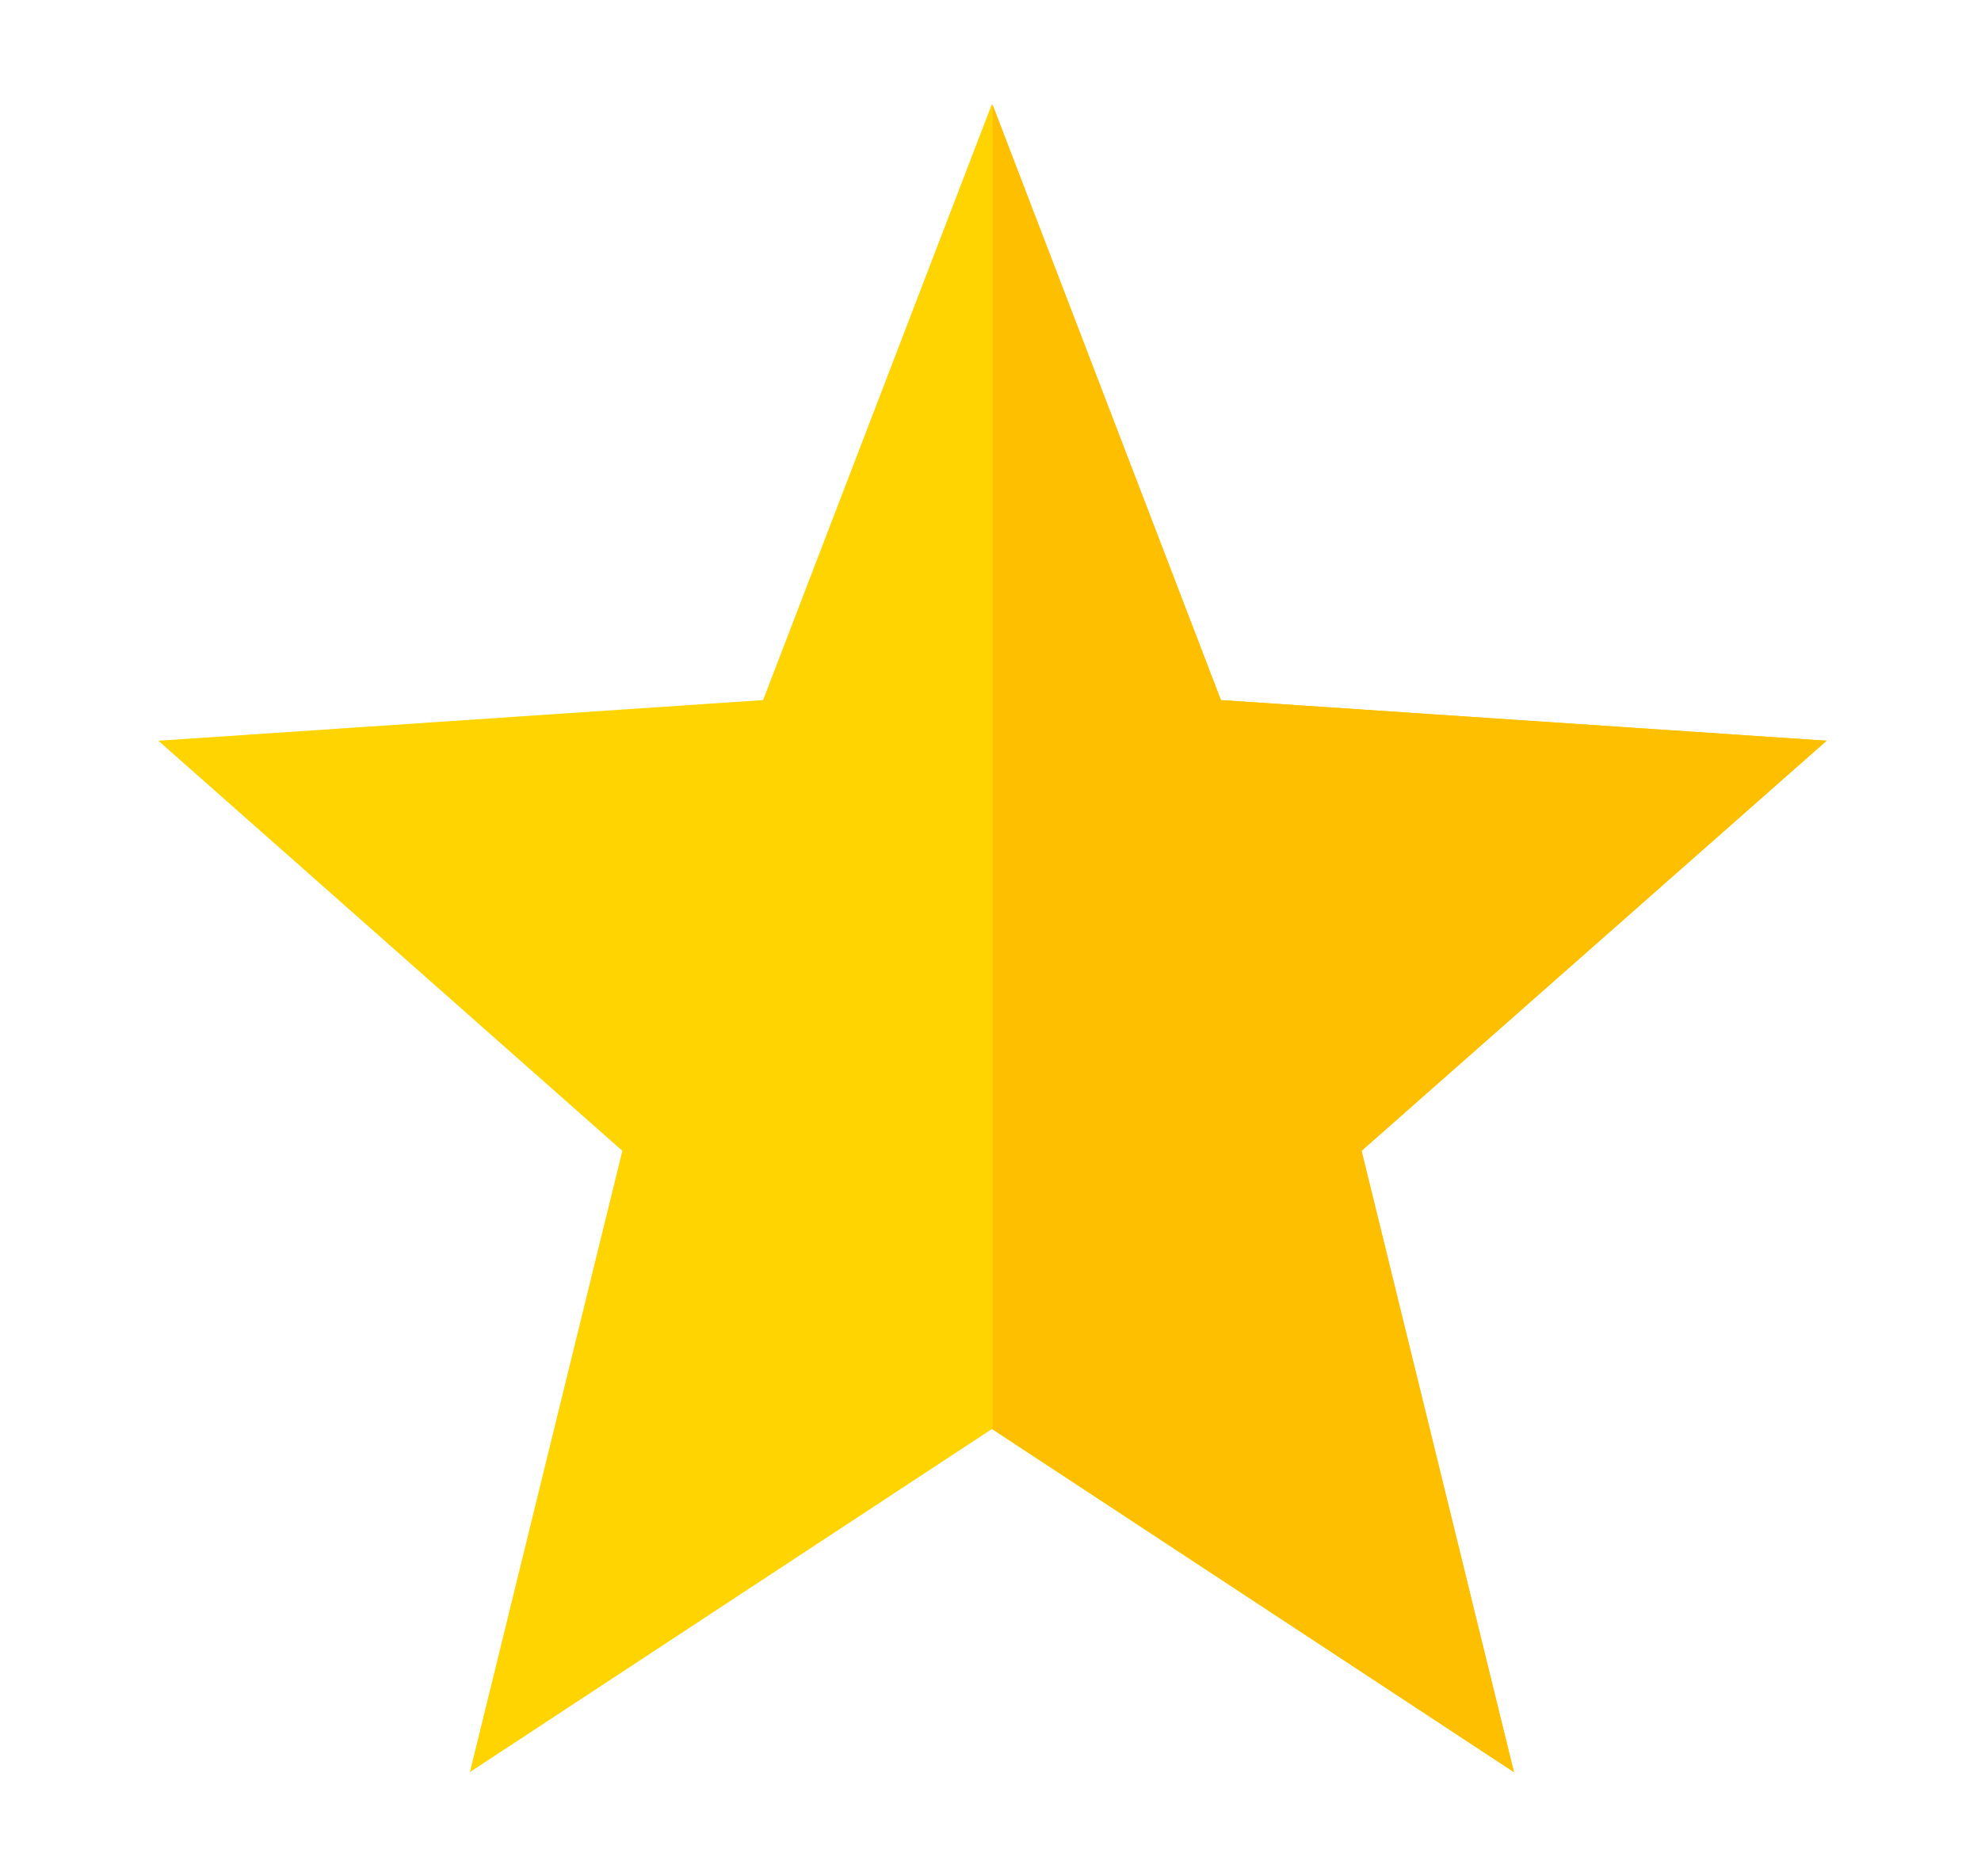 <svg width="19" height="18" viewBox="0 0 19 18" fill="none" xmlns="http://www.w3.org/2000/svg">
<path d="M17.519 7.106L11.707 6.716L9.513 1L7.319 6.716L1.519 7.106L5.969 11.04L4.507 17L9.513 13.709L14.519 17L13.056 11.04L17.519 7.106Z" fill="#FFD400"/>
<path d="M13.06 11.04L14.521 17L9.519 13.709V1L11.711 6.716L17.519 7.106L13.06 11.04Z" fill="#FDBF00"/>
</svg>
